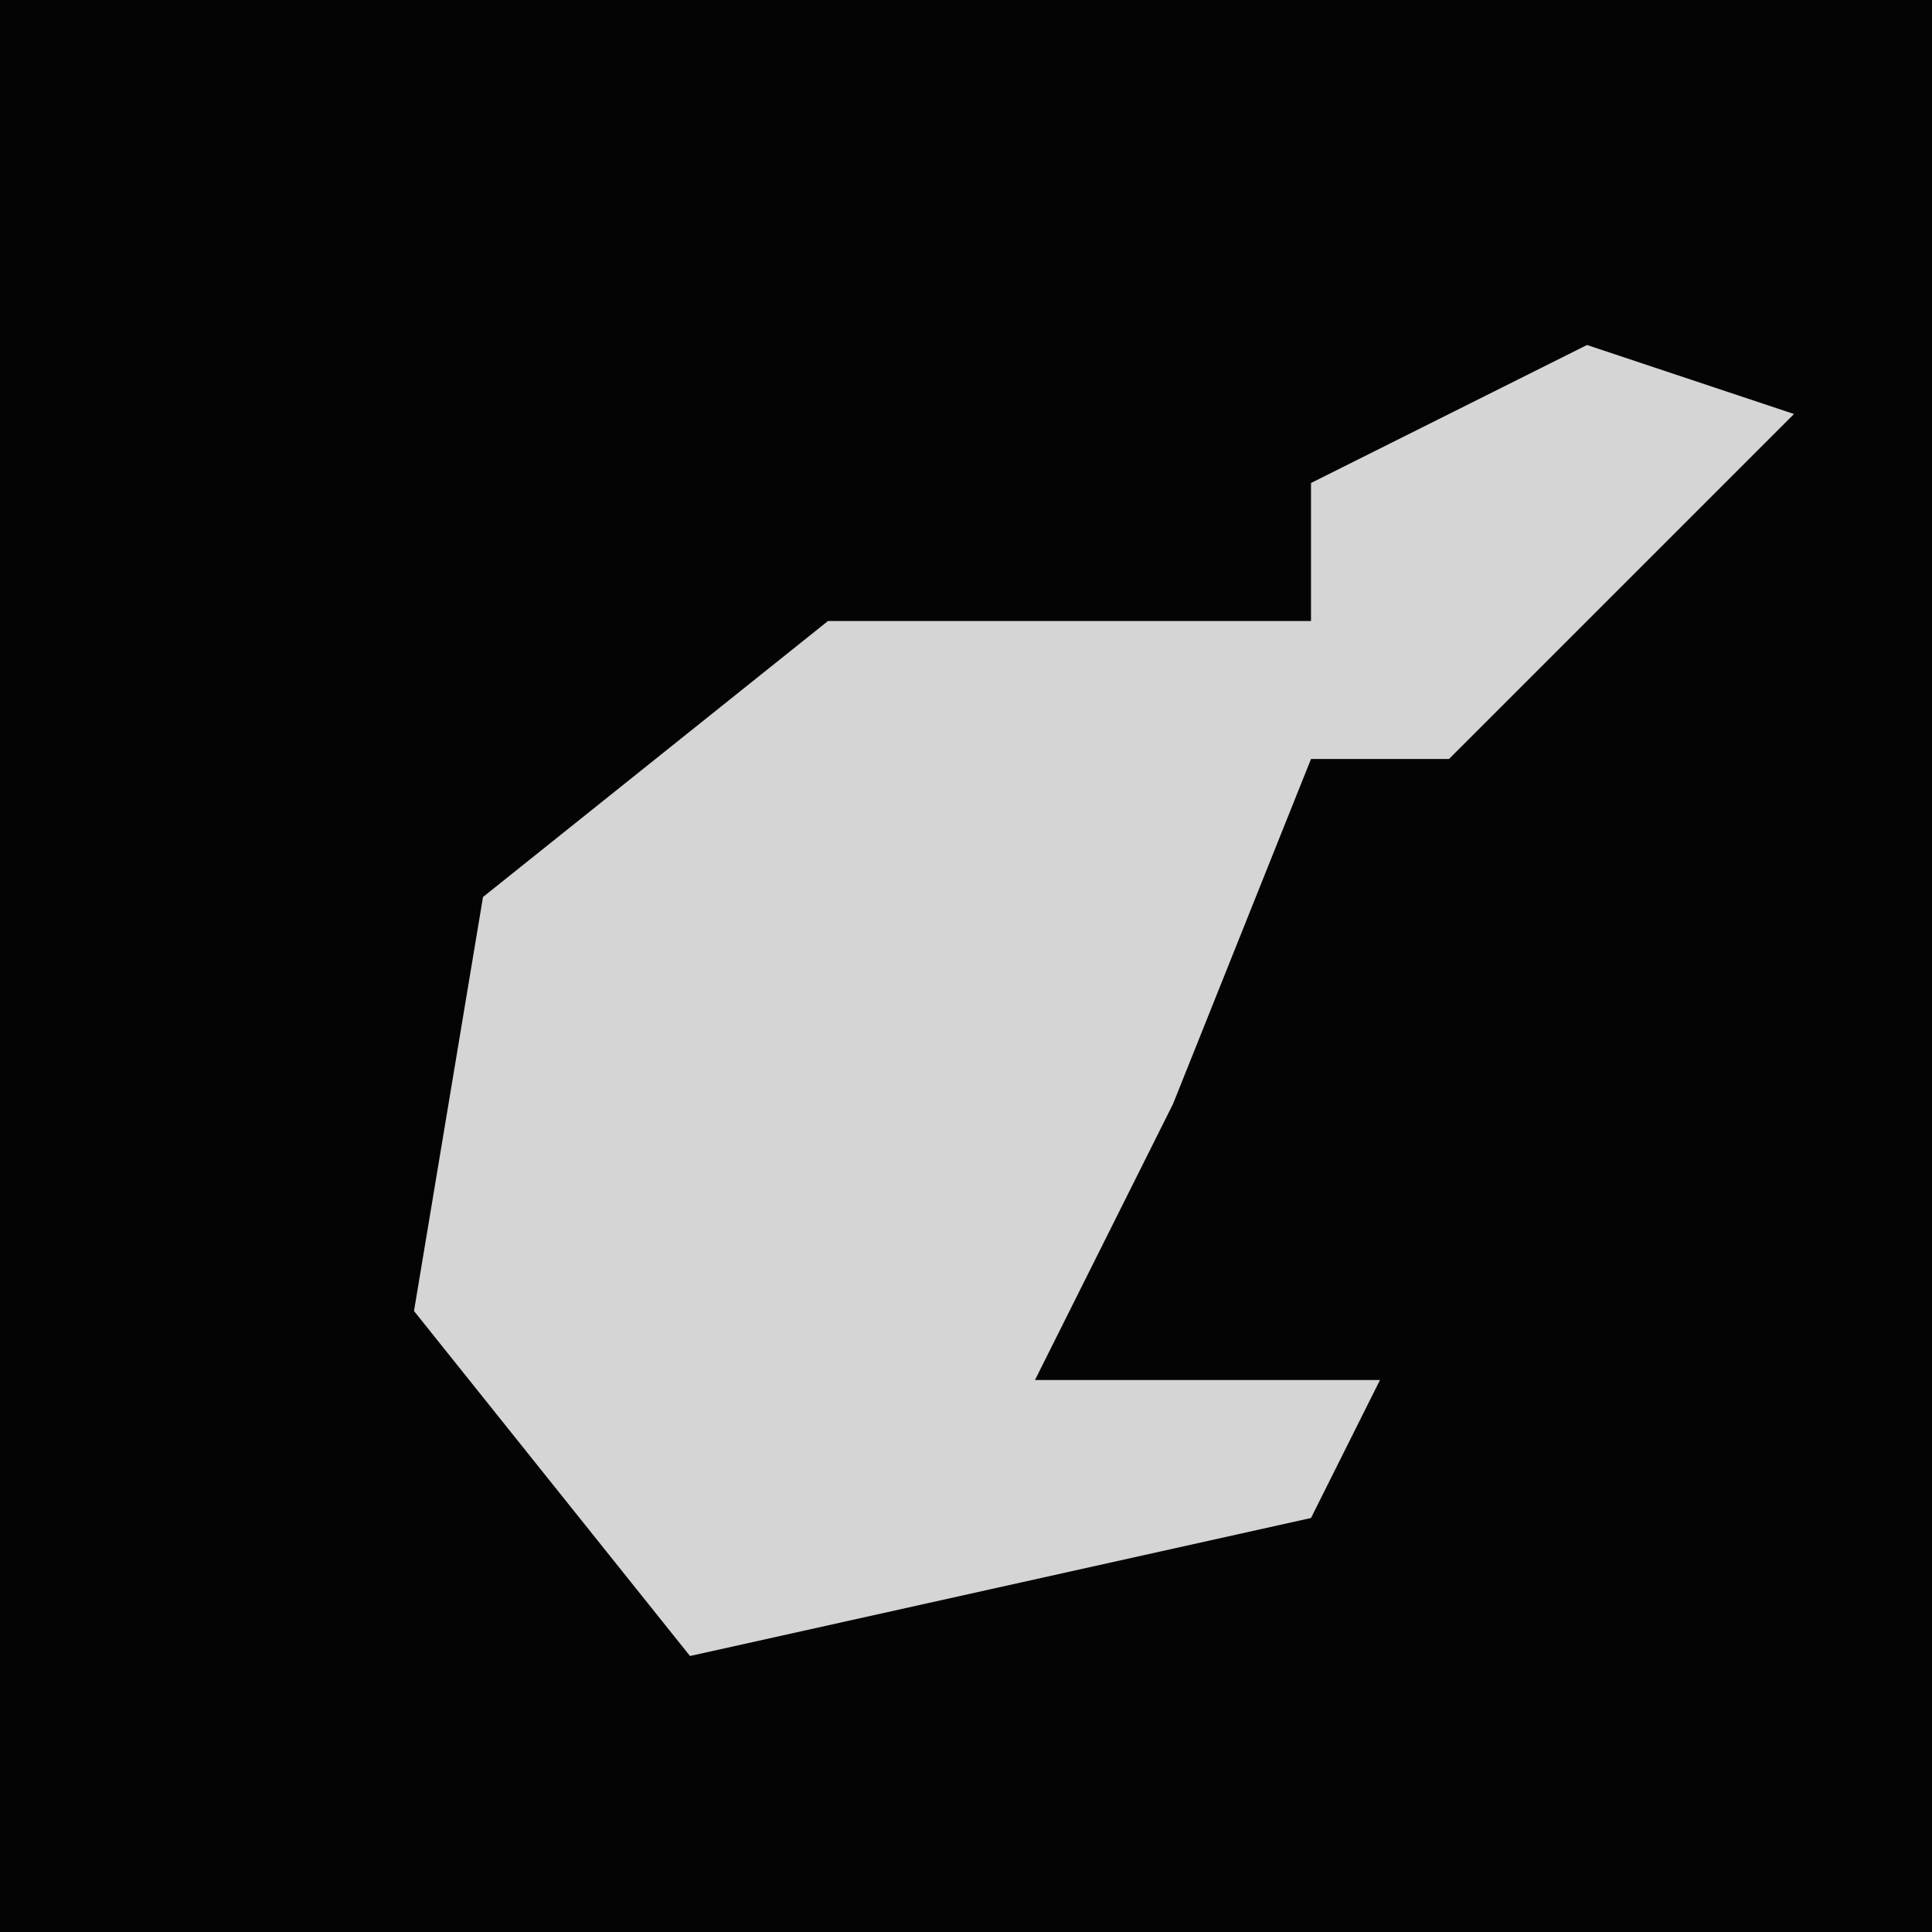 <?xml version="1.0" encoding="UTF-8"?>
<svg version="1.1" xmlns="http://www.w3.org/2000/svg" width="28" height="28">
<path d="M0,0 L28,0 L28,28 L0,28 Z " fill="#040404" transform="translate(0,0)"/>
<path d="M0,0 L3,1 L-2,6 L-4,6 L-6,11 L-8,15 L-3,15 L-4,17 L-13,19 L-17,14 L-16,8 L-11,4 L-4,4 L-4,2 Z " fill="#D5D5D5" transform="translate(23,5)"/>
</svg>
